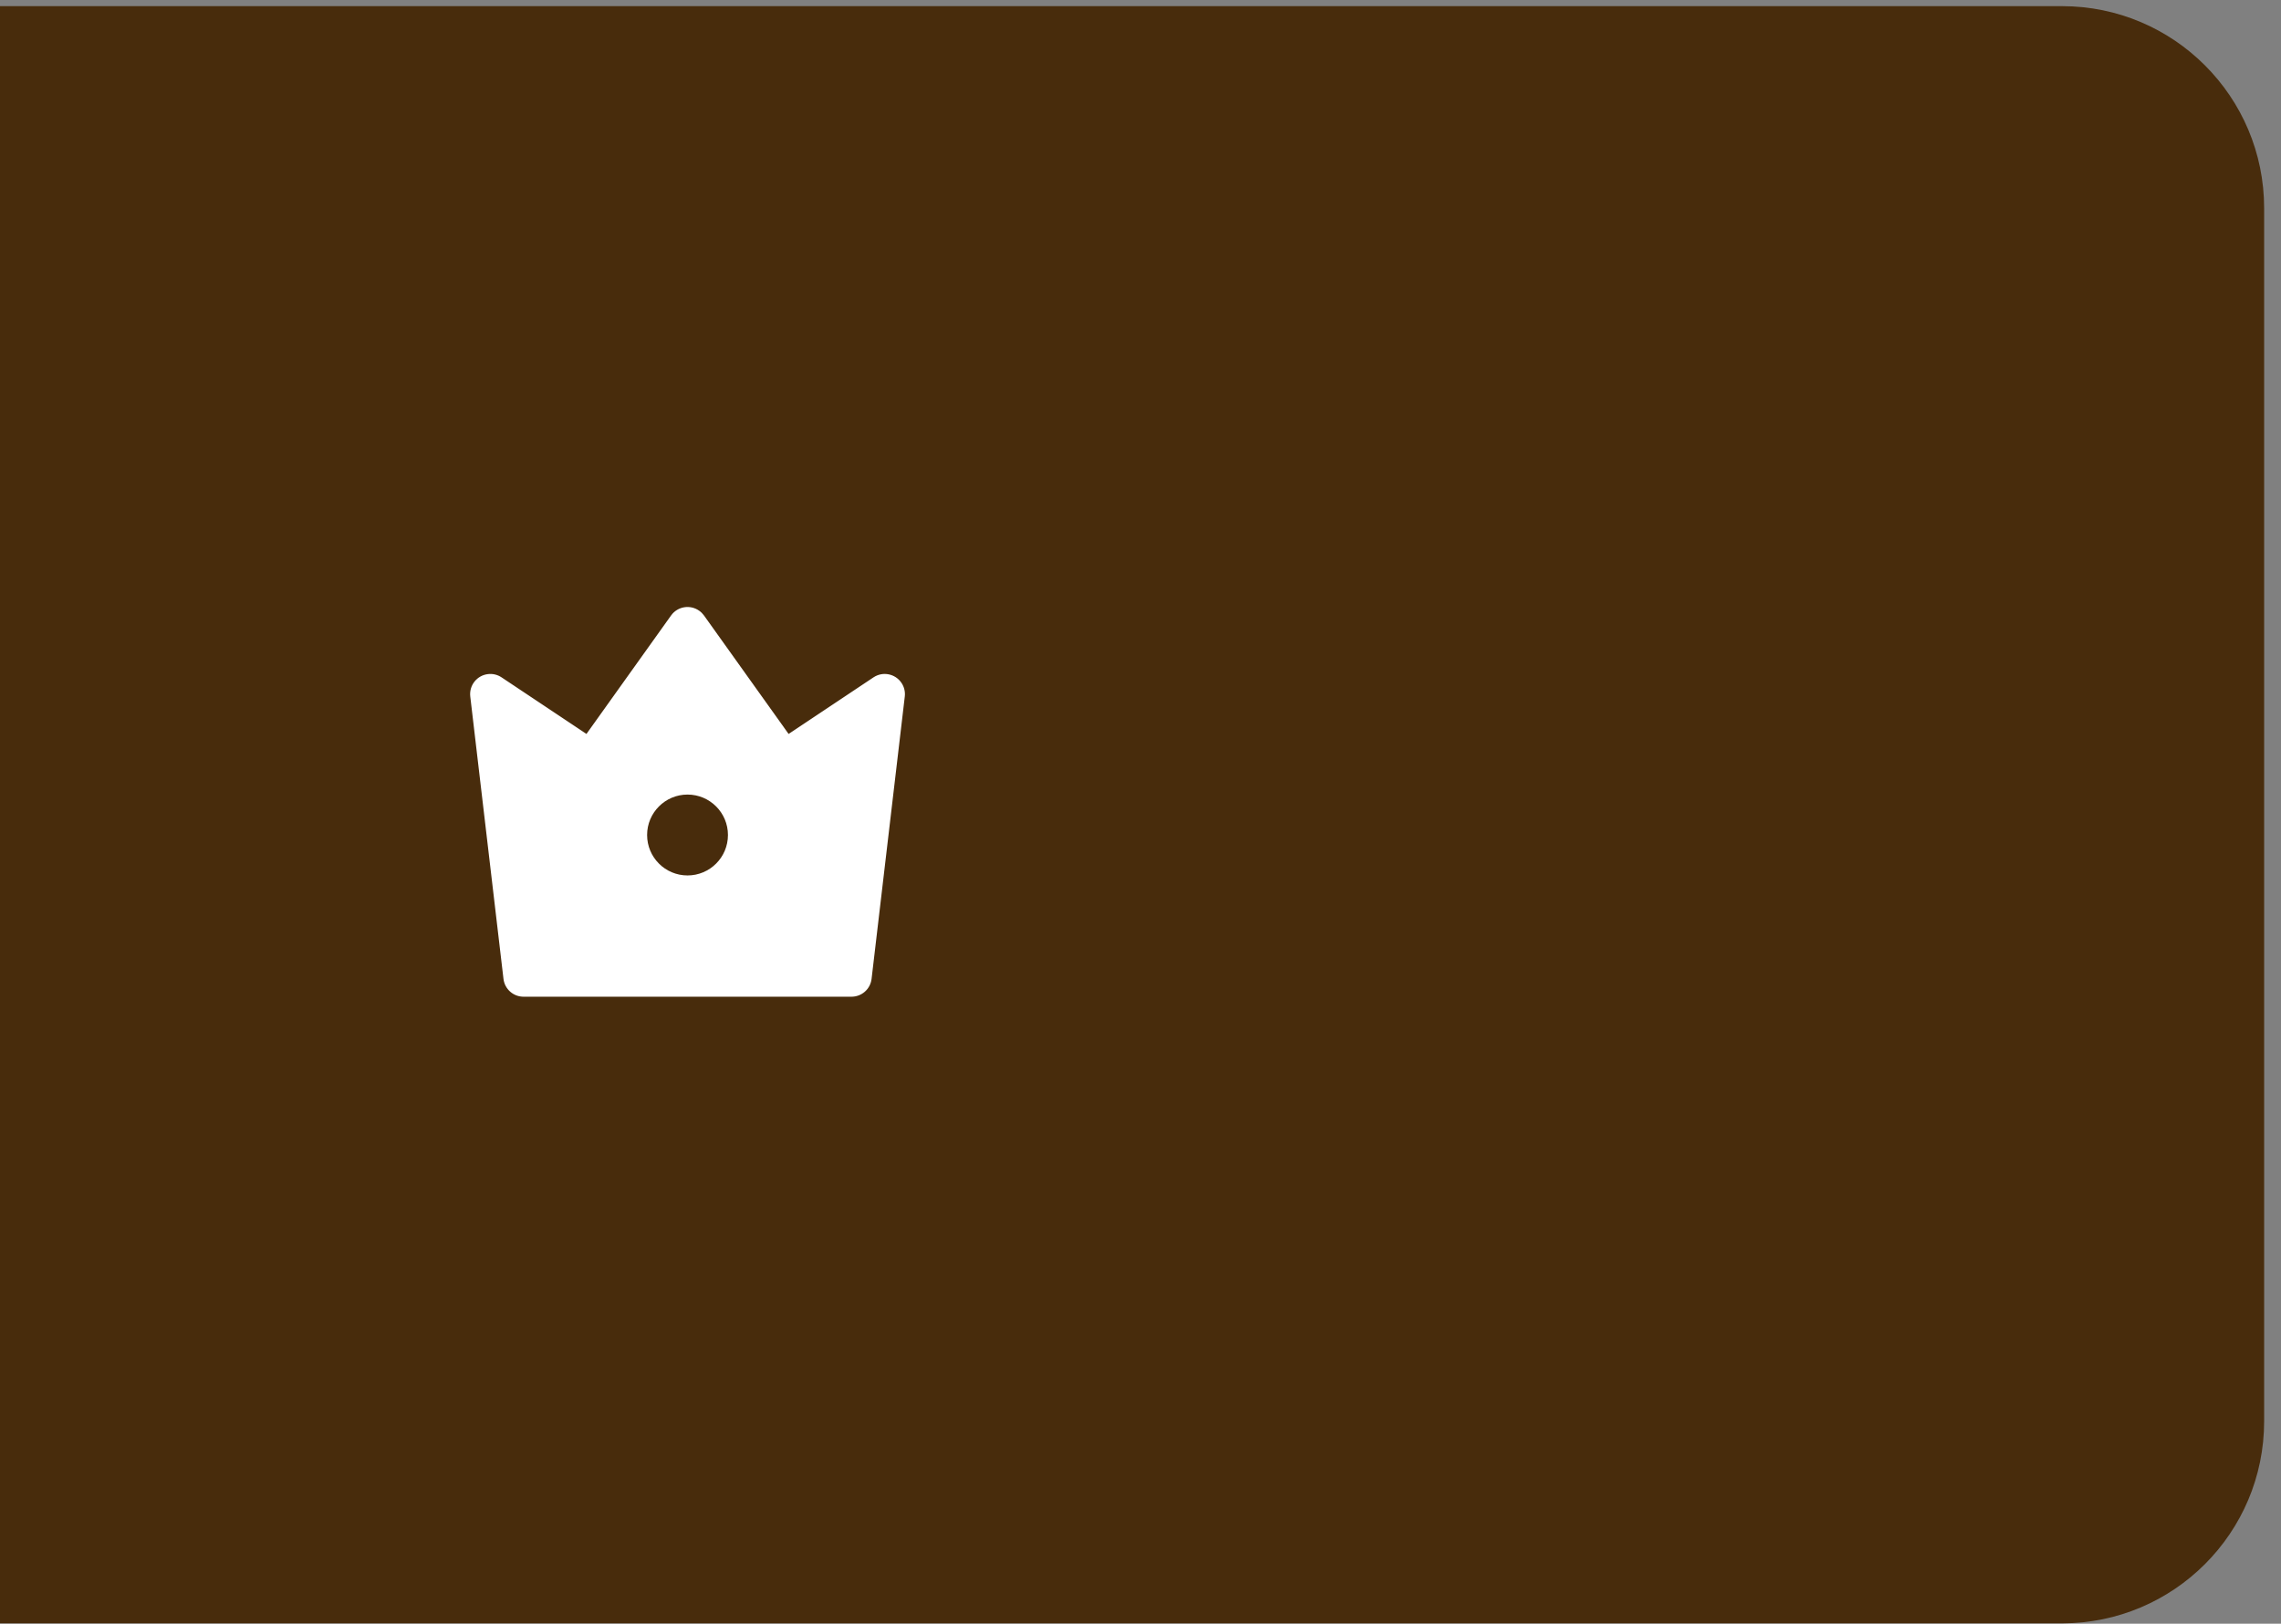 <svg width="59" height="42" viewBox="0 0 59 42" fill="none" xmlns="http://www.w3.org/2000/svg">
<rect x="0" y="0" width="59" height="42" fill="#808080" stroke="none"/>
<path d="M0 0.159H53.335C56.223 0.159 58.564 2.5 58.564 5.388V36.762C58.564 39.65 56.223 41.991 53.335 41.991H0V0.159Z" fill="#482C0C"/>
<path d="M12.973 17.521L15.169 18.985L17.358 15.92C17.526 15.685 17.852 15.631 18.087 15.799C18.134 15.832 18.175 15.873 18.209 15.92L20.398 18.985L22.594 17.521C22.834 17.361 23.159 17.426 23.319 17.666C23.388 17.769 23.418 17.894 23.403 18.017L22.544 25.321C22.513 25.584 22.29 25.782 22.024 25.782H13.542C13.277 25.782 13.054 25.584 13.023 25.321L12.164 18.017C12.13 17.73 12.335 17.47 12.622 17.437C12.745 17.422 12.87 17.452 12.973 17.521ZM17.783 22.645C18.361 22.645 18.829 22.177 18.829 21.599C18.829 21.022 18.361 20.553 17.783 20.553C17.206 20.553 16.738 21.022 16.738 21.599C16.738 22.177 17.206 22.645 17.783 22.645Z" fill="white"/>
</svg>

